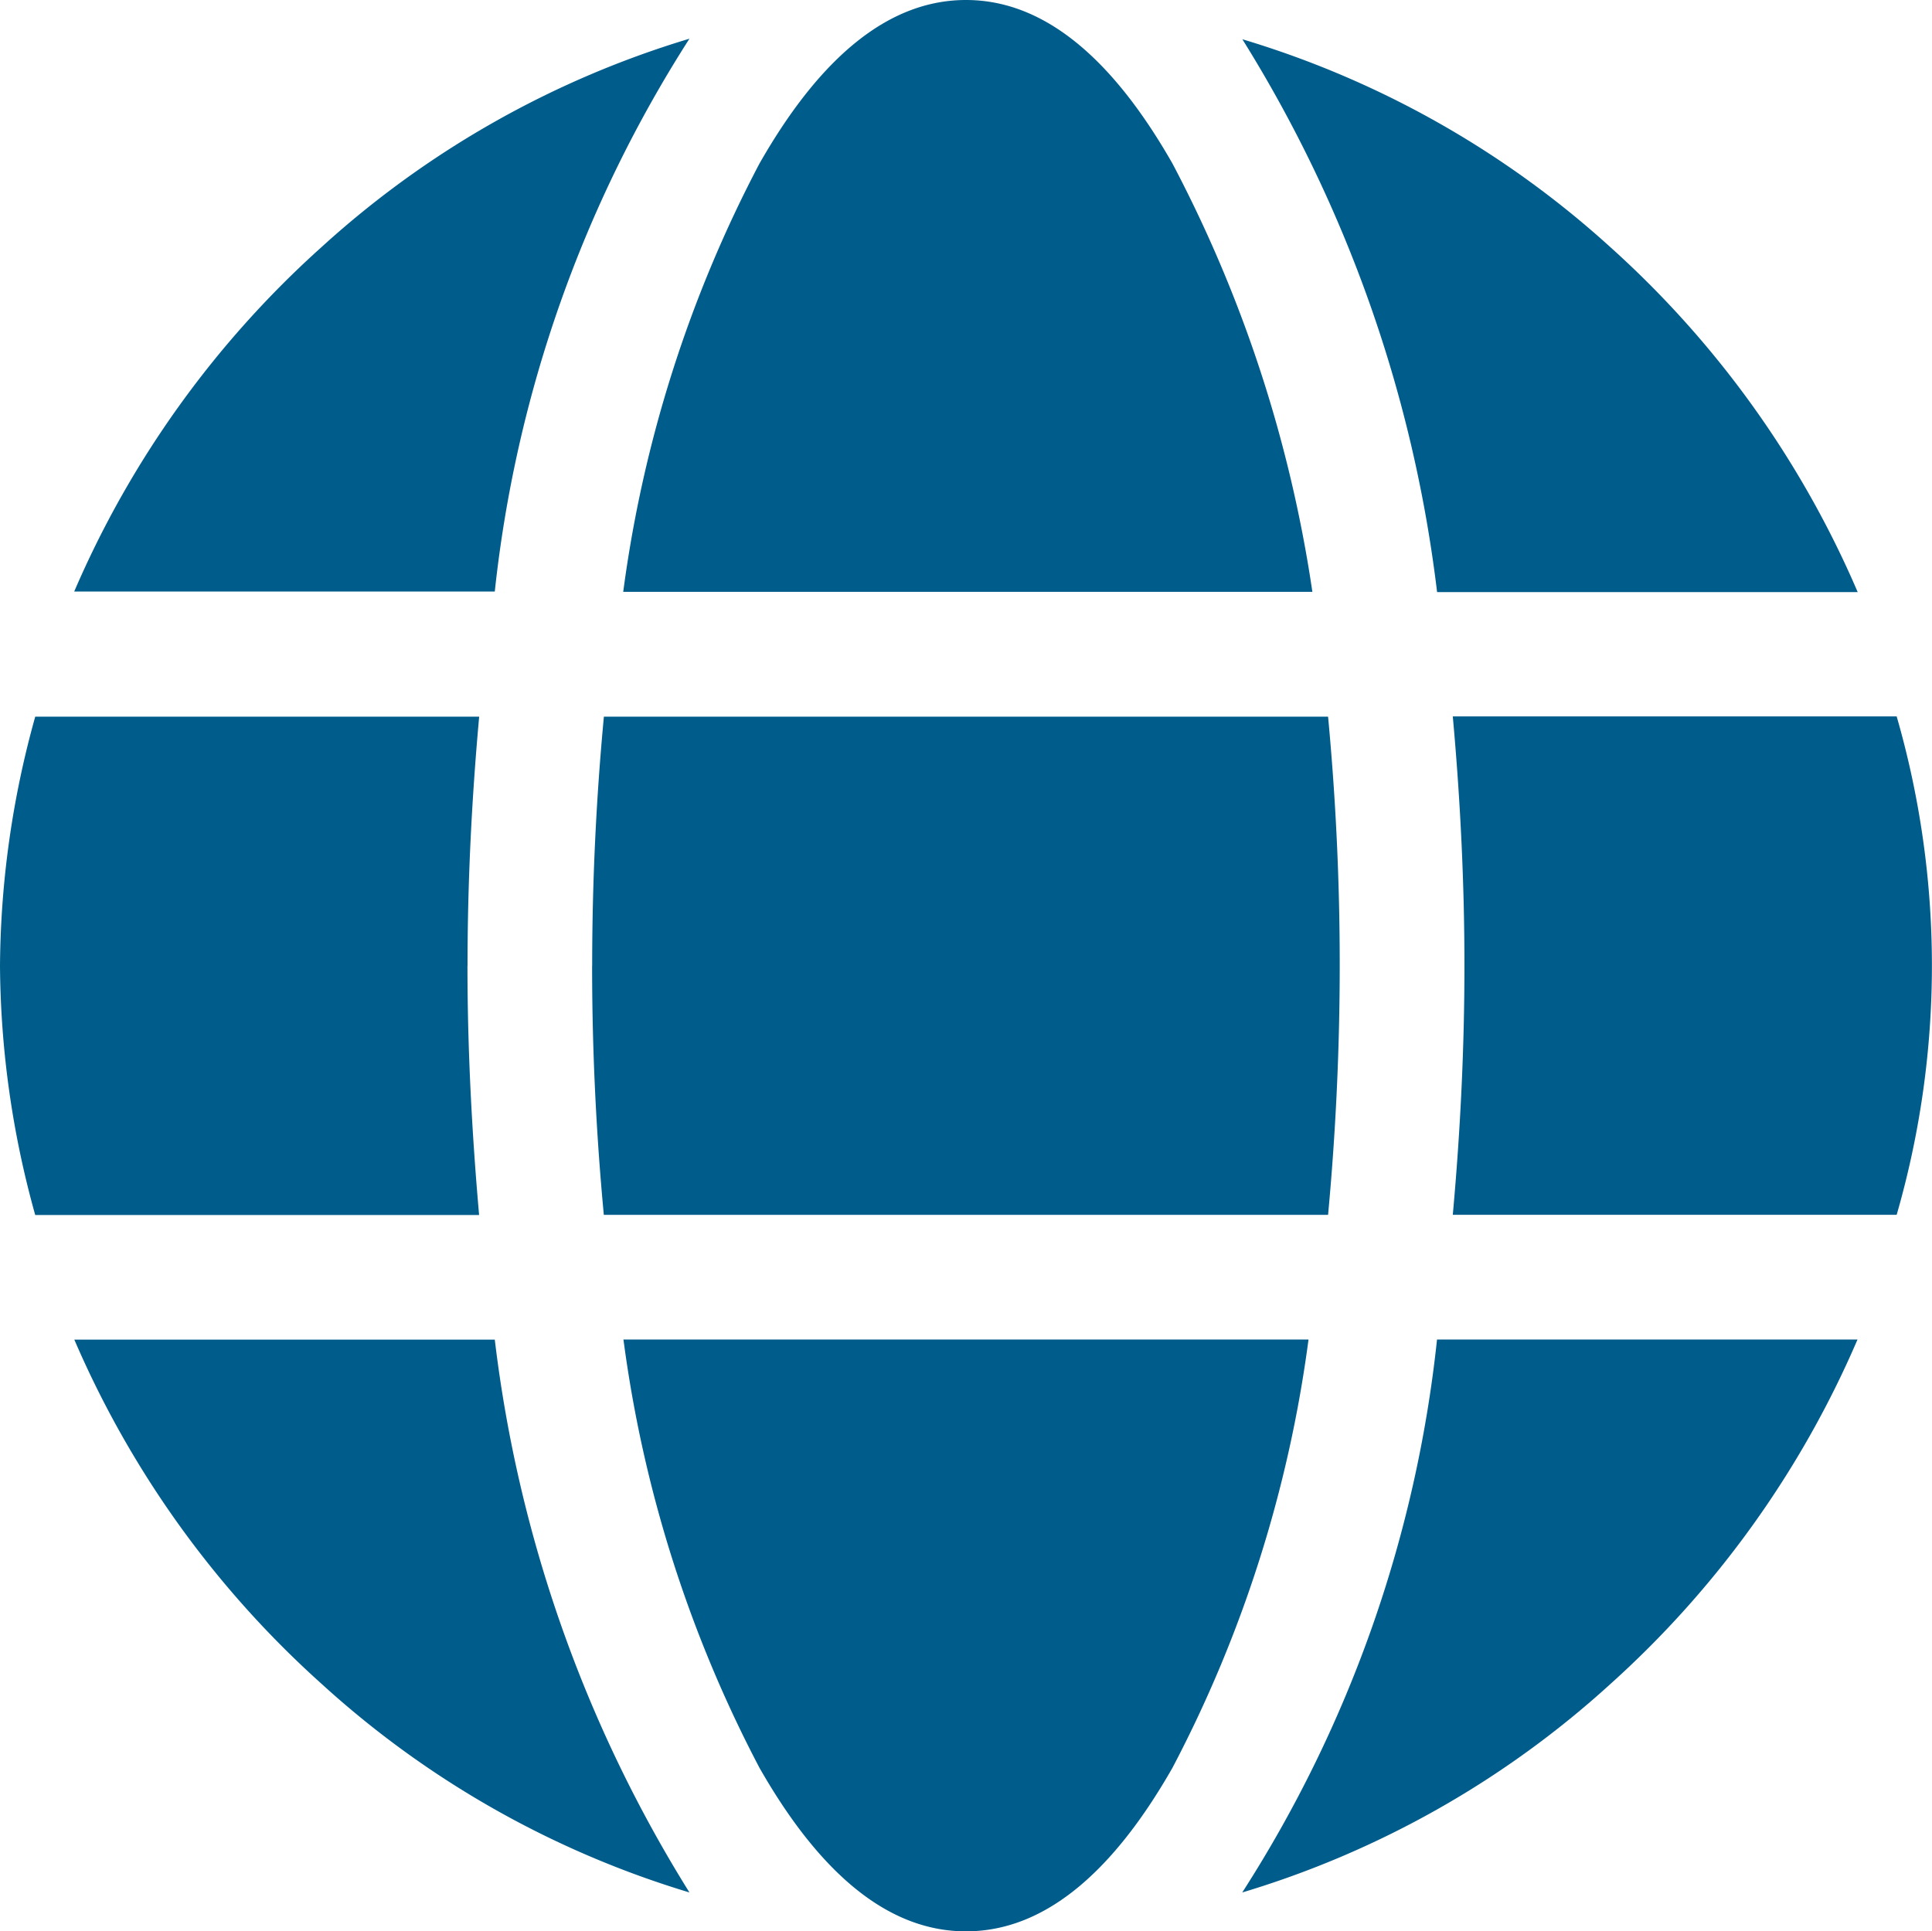 <svg id="Group_39107" data-name="Group 39107" xmlns="http://www.w3.org/2000/svg" xmlns:xlink="http://www.w3.org/1999/xlink" width="59.052" height="59.037" viewBox="0 0 59.052 59.037">
  <defs>
    <clipPath id="clip-path">
      <rect id="Rectangle_20599" data-name="Rectangle 20599" width="59.051" height="59.037" fill="none"/>
    </clipPath>
  </defs>
  <g id="Group_39106" data-name="Group 39106" clip-path="url(#clip-path)">
    <path id="Path_41423" data-name="Path 41423" d="M40.113,18.092H19.049A39.113,39.113,0,0,1,23.213,5q2.851-5,6.312-5t6.312,5a40.824,40.824,0,0,1,4.276,13.091M18.1,29.525q0-3.808.358-7.617H40.593q.358,3.808.356,7.617t-.356,7.611H18.456q-.358-3.808-.358-7.611M56.785,18.1H43.925A41.174,41.174,0,0,0,37.973,1.2,29.177,29.177,0,0,1,49.215,7.55a30.119,30.119,0,0,1,7.562,10.541M21.073,1.183a39.009,39.009,0,0,0-5.95,16.9H2.268A30.136,30.136,0,0,1,9.825,7.556,29.17,29.17,0,0,1,21.073,1.183M57.972,21.9a27.47,27.47,0,0,1,0,15.235H44.405q.356-3.928.356-7.617T44.405,21.9ZM14.288,29.525q0,3.571.356,7.617H1.077A28.9,28.9,0,0,1,0,29.525a28.883,28.883,0,0,1,1.077-7.617H14.646q-.356,3.922-.356,7.617m4.759,11.423H39.995a39.123,39.123,0,0,1-4.158,13.091q-2.851,5-6.312,5t-6.312-5a39.094,39.094,0,0,1-4.158-13.1Zm18.922,16.9a38.844,38.844,0,0,0,5.952-16.9H56.775a30.136,30.136,0,0,1-7.556,10.533A29.14,29.14,0,0,1,37.971,57.85m-35.7-16.9H15.123a41.1,41.1,0,0,0,5.95,16.9A29.144,29.144,0,0,1,9.831,51.475,30.121,30.121,0,0,1,2.268,40.942" fill="#005c8a"/>
  </g>
</svg>
